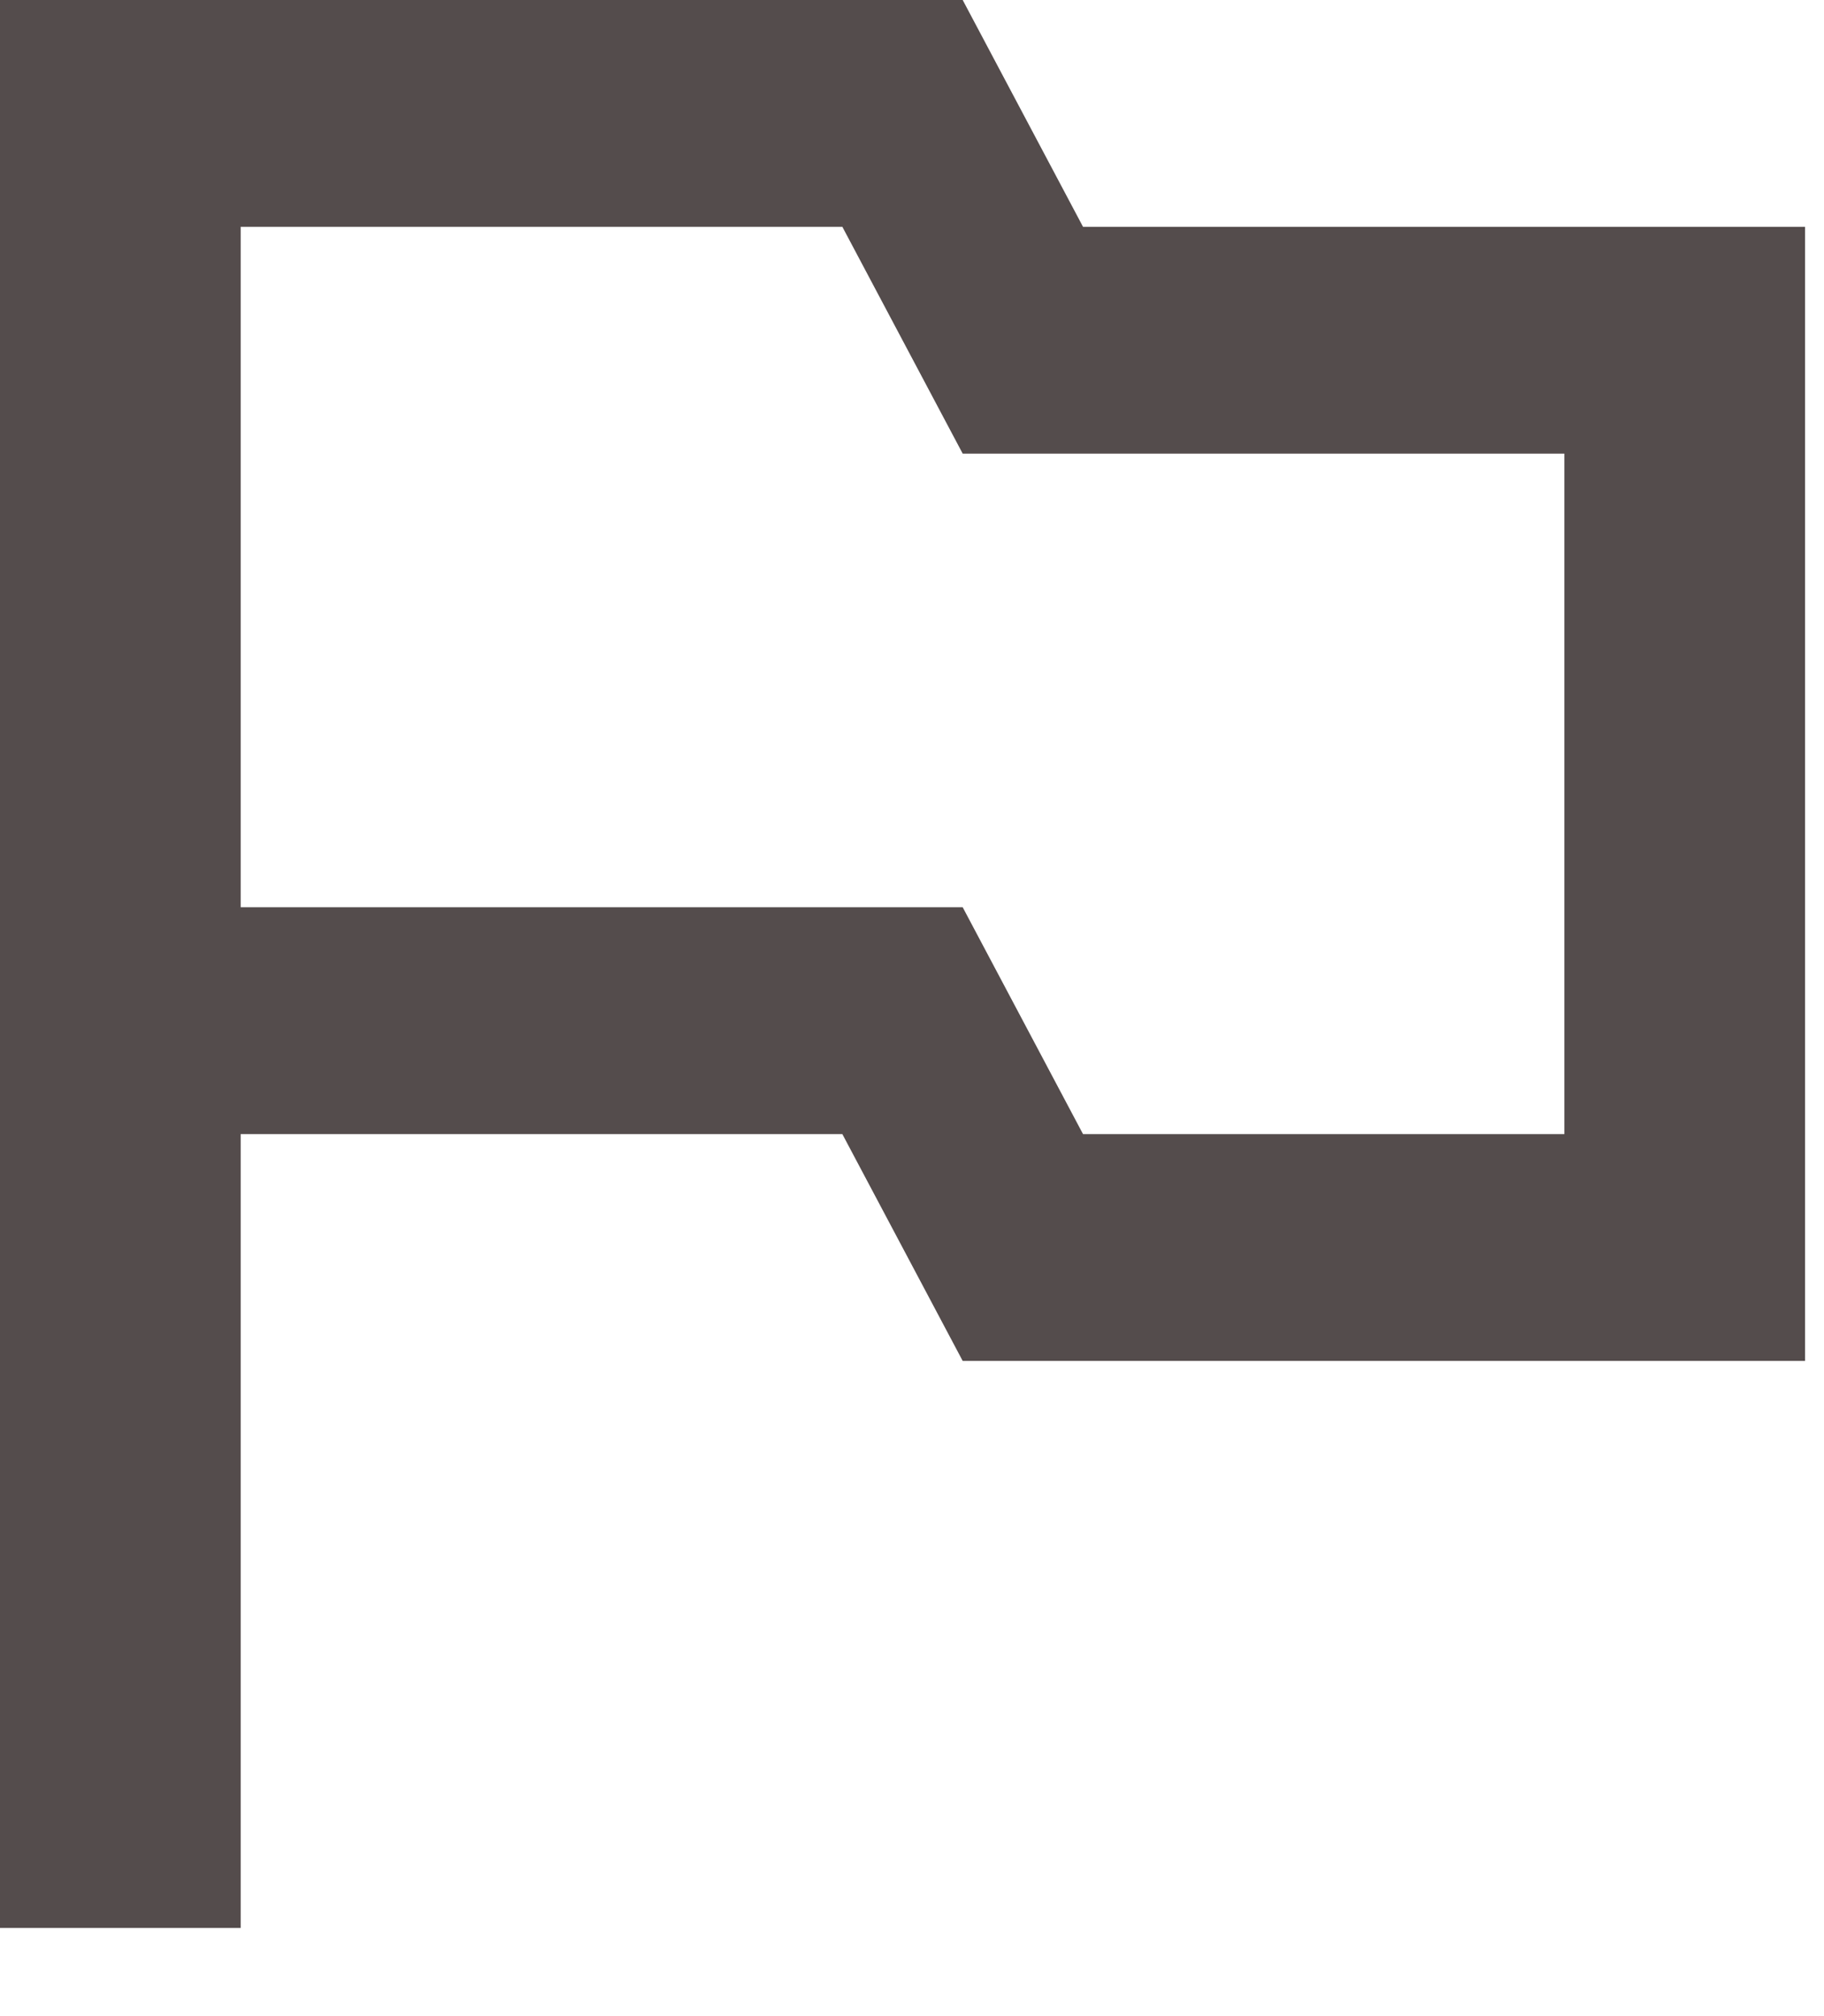 <svg width="38" height="42" viewBox="0 0 38 42" fill="none" xmlns="http://www.w3.org/2000/svg" xmlns:xlink="http://www.w3.org/1999/xlink">
<path d="M22.563,4.725L20.056,0L0,0L0,40.163L5.014,40.163L5.014,23.626L17.549,23.626L20.056,28.351L37.605,28.351L37.605,4.725L22.563,4.725ZM32.591,23.626L22.563,23.626L20.056,18.9L5.014,18.9L5.014,4.725L17.549,4.725L20.056,9.45L32.591,9.45L32.591,23.626Z" fill="#544C4C"/>
</svg>
